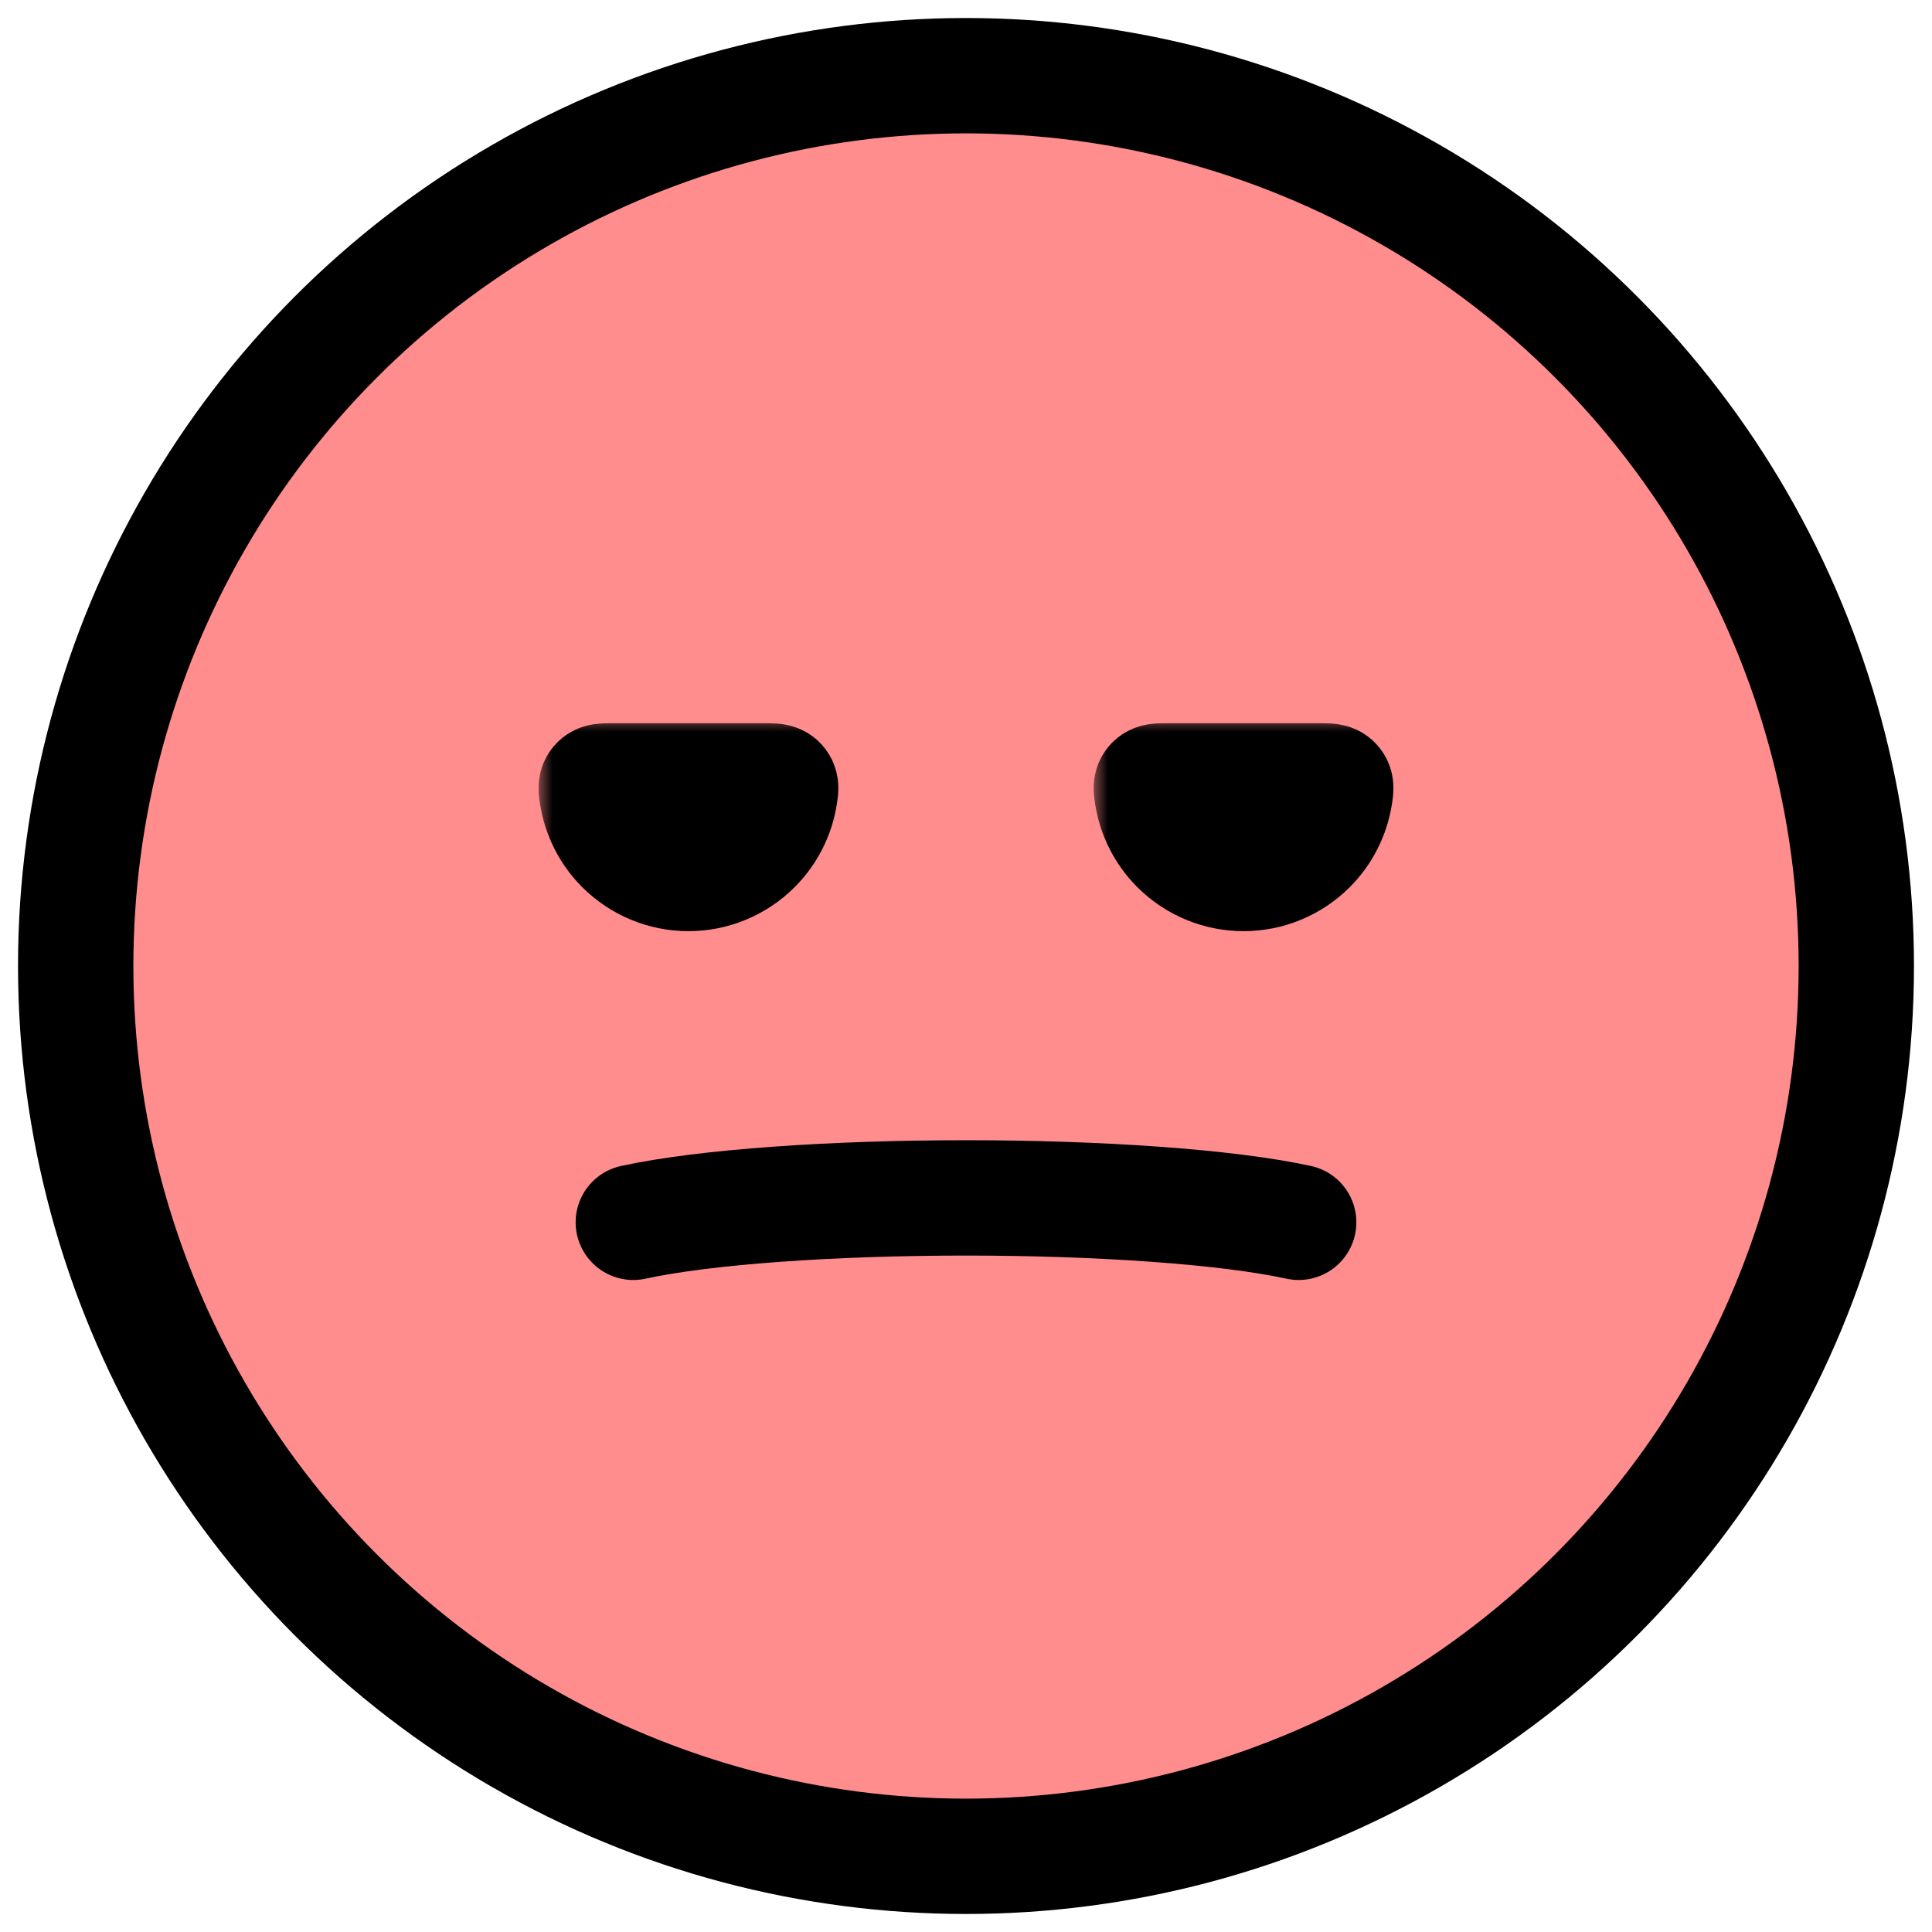 <svg width="67" height="67" viewBox="0 0 67 67" fill="none" xmlns="http://www.w3.org/2000/svg">
<circle cx="33.5" cy="33.5" r="30.875" fill="#FF8D8D" stroke="black" stroke-width="4" stroke-linecap="round"/>
<path d="M21.963 42.389C23.223 42.116 24.949 41.905 26.939 41.762C28.945 41.617 31.206 41.542 33.5 41.542C35.794 41.542 38.055 41.617 40.06 41.762C42.05 41.905 43.777 42.116 45.037 42.389" stroke="black" stroke-width="4" stroke-linecap="round"/>
<mask id="path-3-outside-1_9_152" maskUnits="userSpaceOnUse" x="18.666" y="24.875" width="11" height="8" fill="black">
<rect fill="white" x="18.666" y="24.875" width="11" height="8"/>
<path d="M26.583 27.083C26.825 27.083 26.945 27.083 27.02 27.171C27.095 27.258 27.078 27.366 27.044 27.581C26.94 28.248 26.627 28.869 26.143 29.352C25.542 29.954 24.726 30.292 23.875 30.292C23.024 30.292 22.208 29.954 21.606 29.352C21.123 28.869 20.81 28.248 20.705 27.581C20.672 27.366 20.655 27.258 20.73 27.171C20.804 27.083 20.925 27.083 21.166 27.083L23.875 27.083H26.583Z"/>
</mask>
<path d="M26.583 27.083C26.825 27.083 26.945 27.083 27.02 27.171C27.095 27.258 27.078 27.366 27.044 27.581C26.94 28.248 26.627 28.869 26.143 29.352C25.542 29.954 24.726 30.292 23.875 30.292C23.024 30.292 22.208 29.954 21.606 29.352C21.123 28.869 20.81 28.248 20.705 27.581C20.672 27.366 20.655 27.258 20.73 27.171C20.804 27.083 20.925 27.083 21.166 27.083L23.875 27.083H26.583Z" fill="black"/>
<path d="M26.583 27.083C26.825 27.083 26.945 27.083 27.02 27.171C27.095 27.258 27.078 27.366 27.044 27.581C26.94 28.248 26.627 28.869 26.143 29.352C25.542 29.954 24.726 30.292 23.875 30.292C23.024 30.292 22.208 29.954 21.606 29.352C21.123 28.869 20.81 28.248 20.705 27.581C20.672 27.366 20.655 27.258 20.73 27.171C20.804 27.083 20.925 27.083 21.166 27.083L23.875 27.083H26.583Z" stroke="black" stroke-width="4" stroke-linecap="round" mask="url(#path-3-outside-1_9_152)"/>
<mask id="path-4-outside-2_9_152" maskUnits="userSpaceOnUse" x="37.916" y="24.875" width="11" height="8" fill="black">
<rect fill="white" x="37.916" y="24.875" width="11" height="8"/>
<path d="M45.833 27.083C46.075 27.083 46.195 27.083 46.27 27.171C46.345 27.258 46.328 27.366 46.294 27.581C46.19 28.248 45.877 28.869 45.394 29.352C44.792 29.954 43.976 30.292 43.125 30.292C42.274 30.292 41.458 29.954 40.856 29.352C40.373 28.869 40.06 28.248 39.955 27.581C39.922 27.366 39.905 27.258 39.98 27.171C40.054 27.083 40.175 27.083 40.416 27.083L43.125 27.083H45.833Z"/>
</mask>
<path d="M45.833 27.083C46.075 27.083 46.195 27.083 46.27 27.171C46.345 27.258 46.328 27.366 46.294 27.581C46.19 28.248 45.877 28.869 45.394 29.352C44.792 29.954 43.976 30.292 43.125 30.292C42.274 30.292 41.458 29.954 40.856 29.352C40.373 28.869 40.06 28.248 39.955 27.581C39.922 27.366 39.905 27.258 39.98 27.171C40.054 27.083 40.175 27.083 40.416 27.083L43.125 27.083H45.833Z" fill="black"/>
<path d="M45.833 27.083C46.075 27.083 46.195 27.083 46.27 27.171C46.345 27.258 46.328 27.366 46.294 27.581C46.19 28.248 45.877 28.869 45.394 29.352C44.792 29.954 43.976 30.292 43.125 30.292C42.274 30.292 41.458 29.954 40.856 29.352C40.373 28.869 40.06 28.248 39.955 27.581C39.922 27.366 39.905 27.258 39.98 27.171C40.054 27.083 40.175 27.083 40.416 27.083L43.125 27.083H45.833Z" stroke="black" stroke-width="4" stroke-linecap="round" mask="url(#path-4-outside-2_9_152)"/>
</svg>
